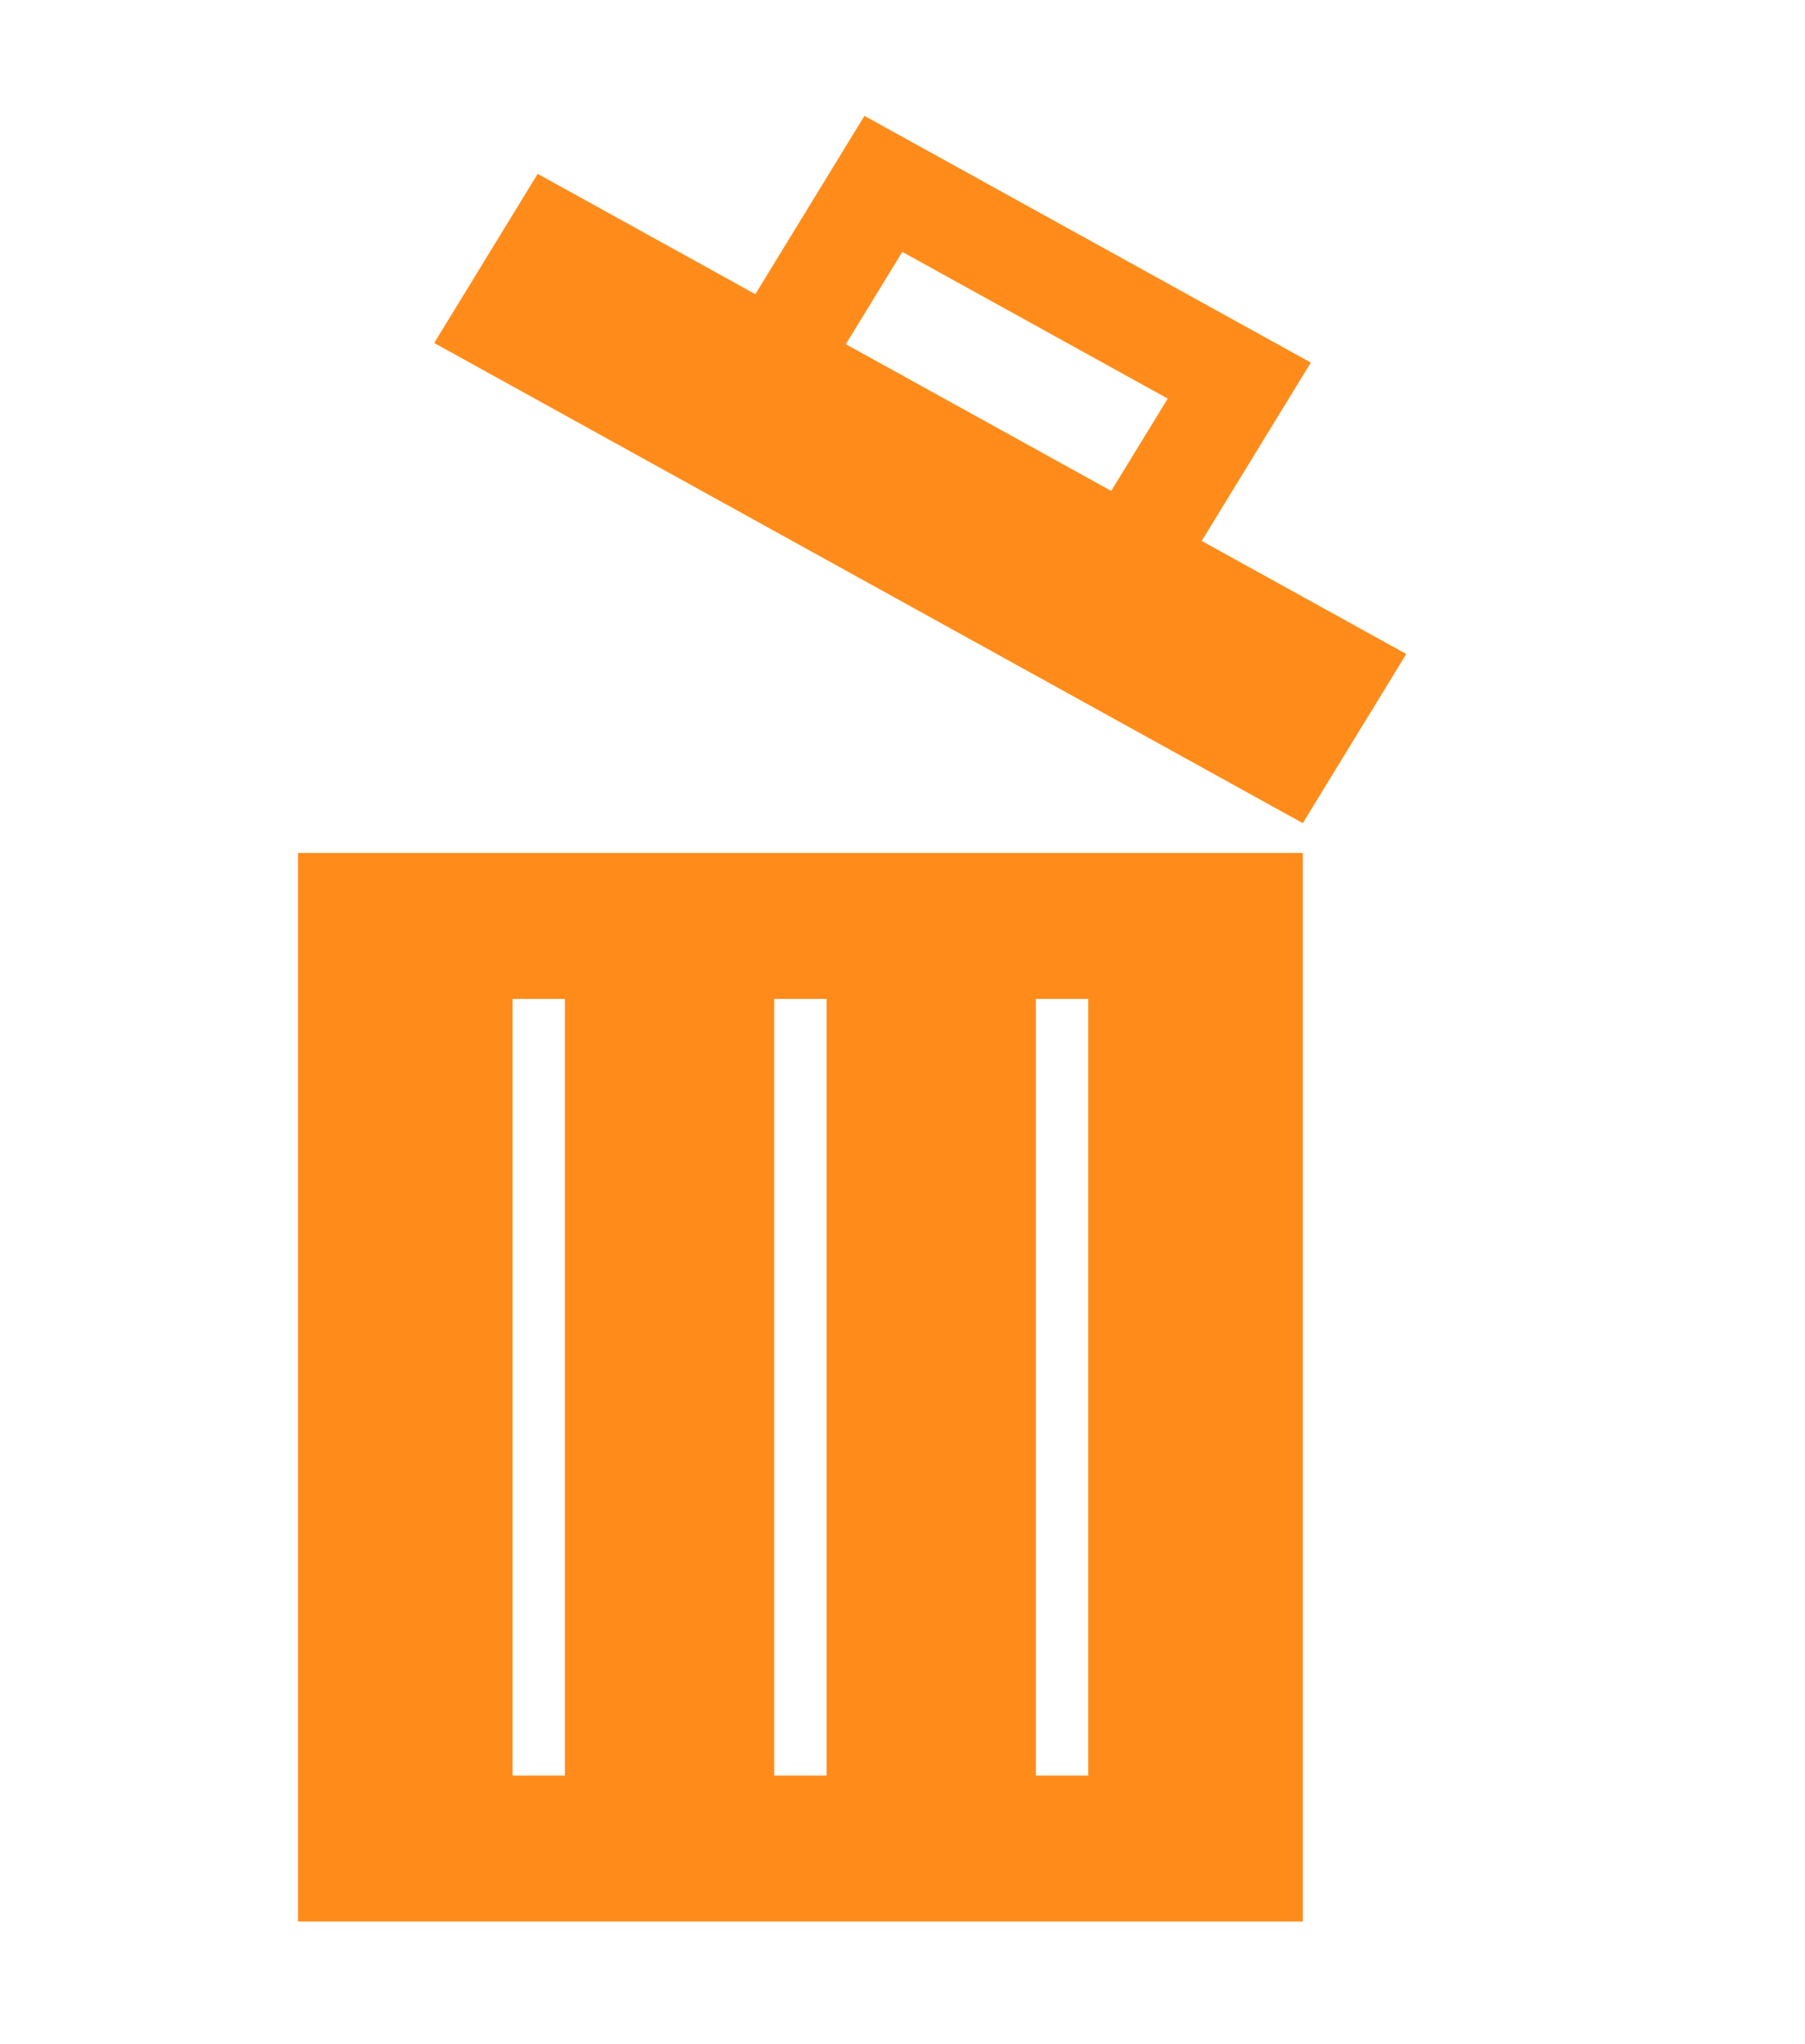 <?xml version="1.0" encoding="iso-8859-1"?>
<!-- Generator: Adobe Illustrator 16.0.0, SVG Export Plug-In . SVG Version: 6.00 Build 0)  -->
<!DOCTYPE svg PUBLIC "-//W3C//DTD SVG 1.1//EN" "http://www.w3.org/Graphics/SVG/1.1/DTD/svg11.dtd">
   
<svg version="1.1" id="Capa_1" xmlns="http://www.w3.org/2000/svg" xmlns:xlink="http://www.w3.org/2000/svg" x="0px" y="0px"
	 width="490.646" height="555.378px" viewBox="0 0 555.377 555.378" style="enable-background:new 0 0 555.377 555.378;"
	fill="#ff8c1a"
	 xml:space="preserve">
<g>
<g >
    <path d="m400.855,225.725l-309.173,0l0,328.653l309.173,0l0,-328.653zm-227.049,283.772l-16.103,0l0,-238.892l16.103,0l0,238.892zm80.514,0l-16.103,0l0,-238.892l16.103,0l0,238.892zm80.514,0l-16.104,0l0,-238.892l16.104,0l0,238.892z"/>
    <path d="m432.696,164.521l-62.946,-34.783l33.571,-54.847l-137.34,-75.891l-33.571,54.844l-66.972,-37.007l-31.841,52.023l267.257,147.685l31.841,-52.024zm-155.066,-123.685l81.661,45.125l-17.381,28.394l-81.664,-45.125l17.385,-28.394z"/>
   </g>
</g>
<g>
</g>
<g>
</g>
<g>
</g>
<g>
</g>
<g>
</g>
<g>
</g>
<g>
</g>
<g>
</g>

<g>
</g>
<g>
</g>
</svg>

